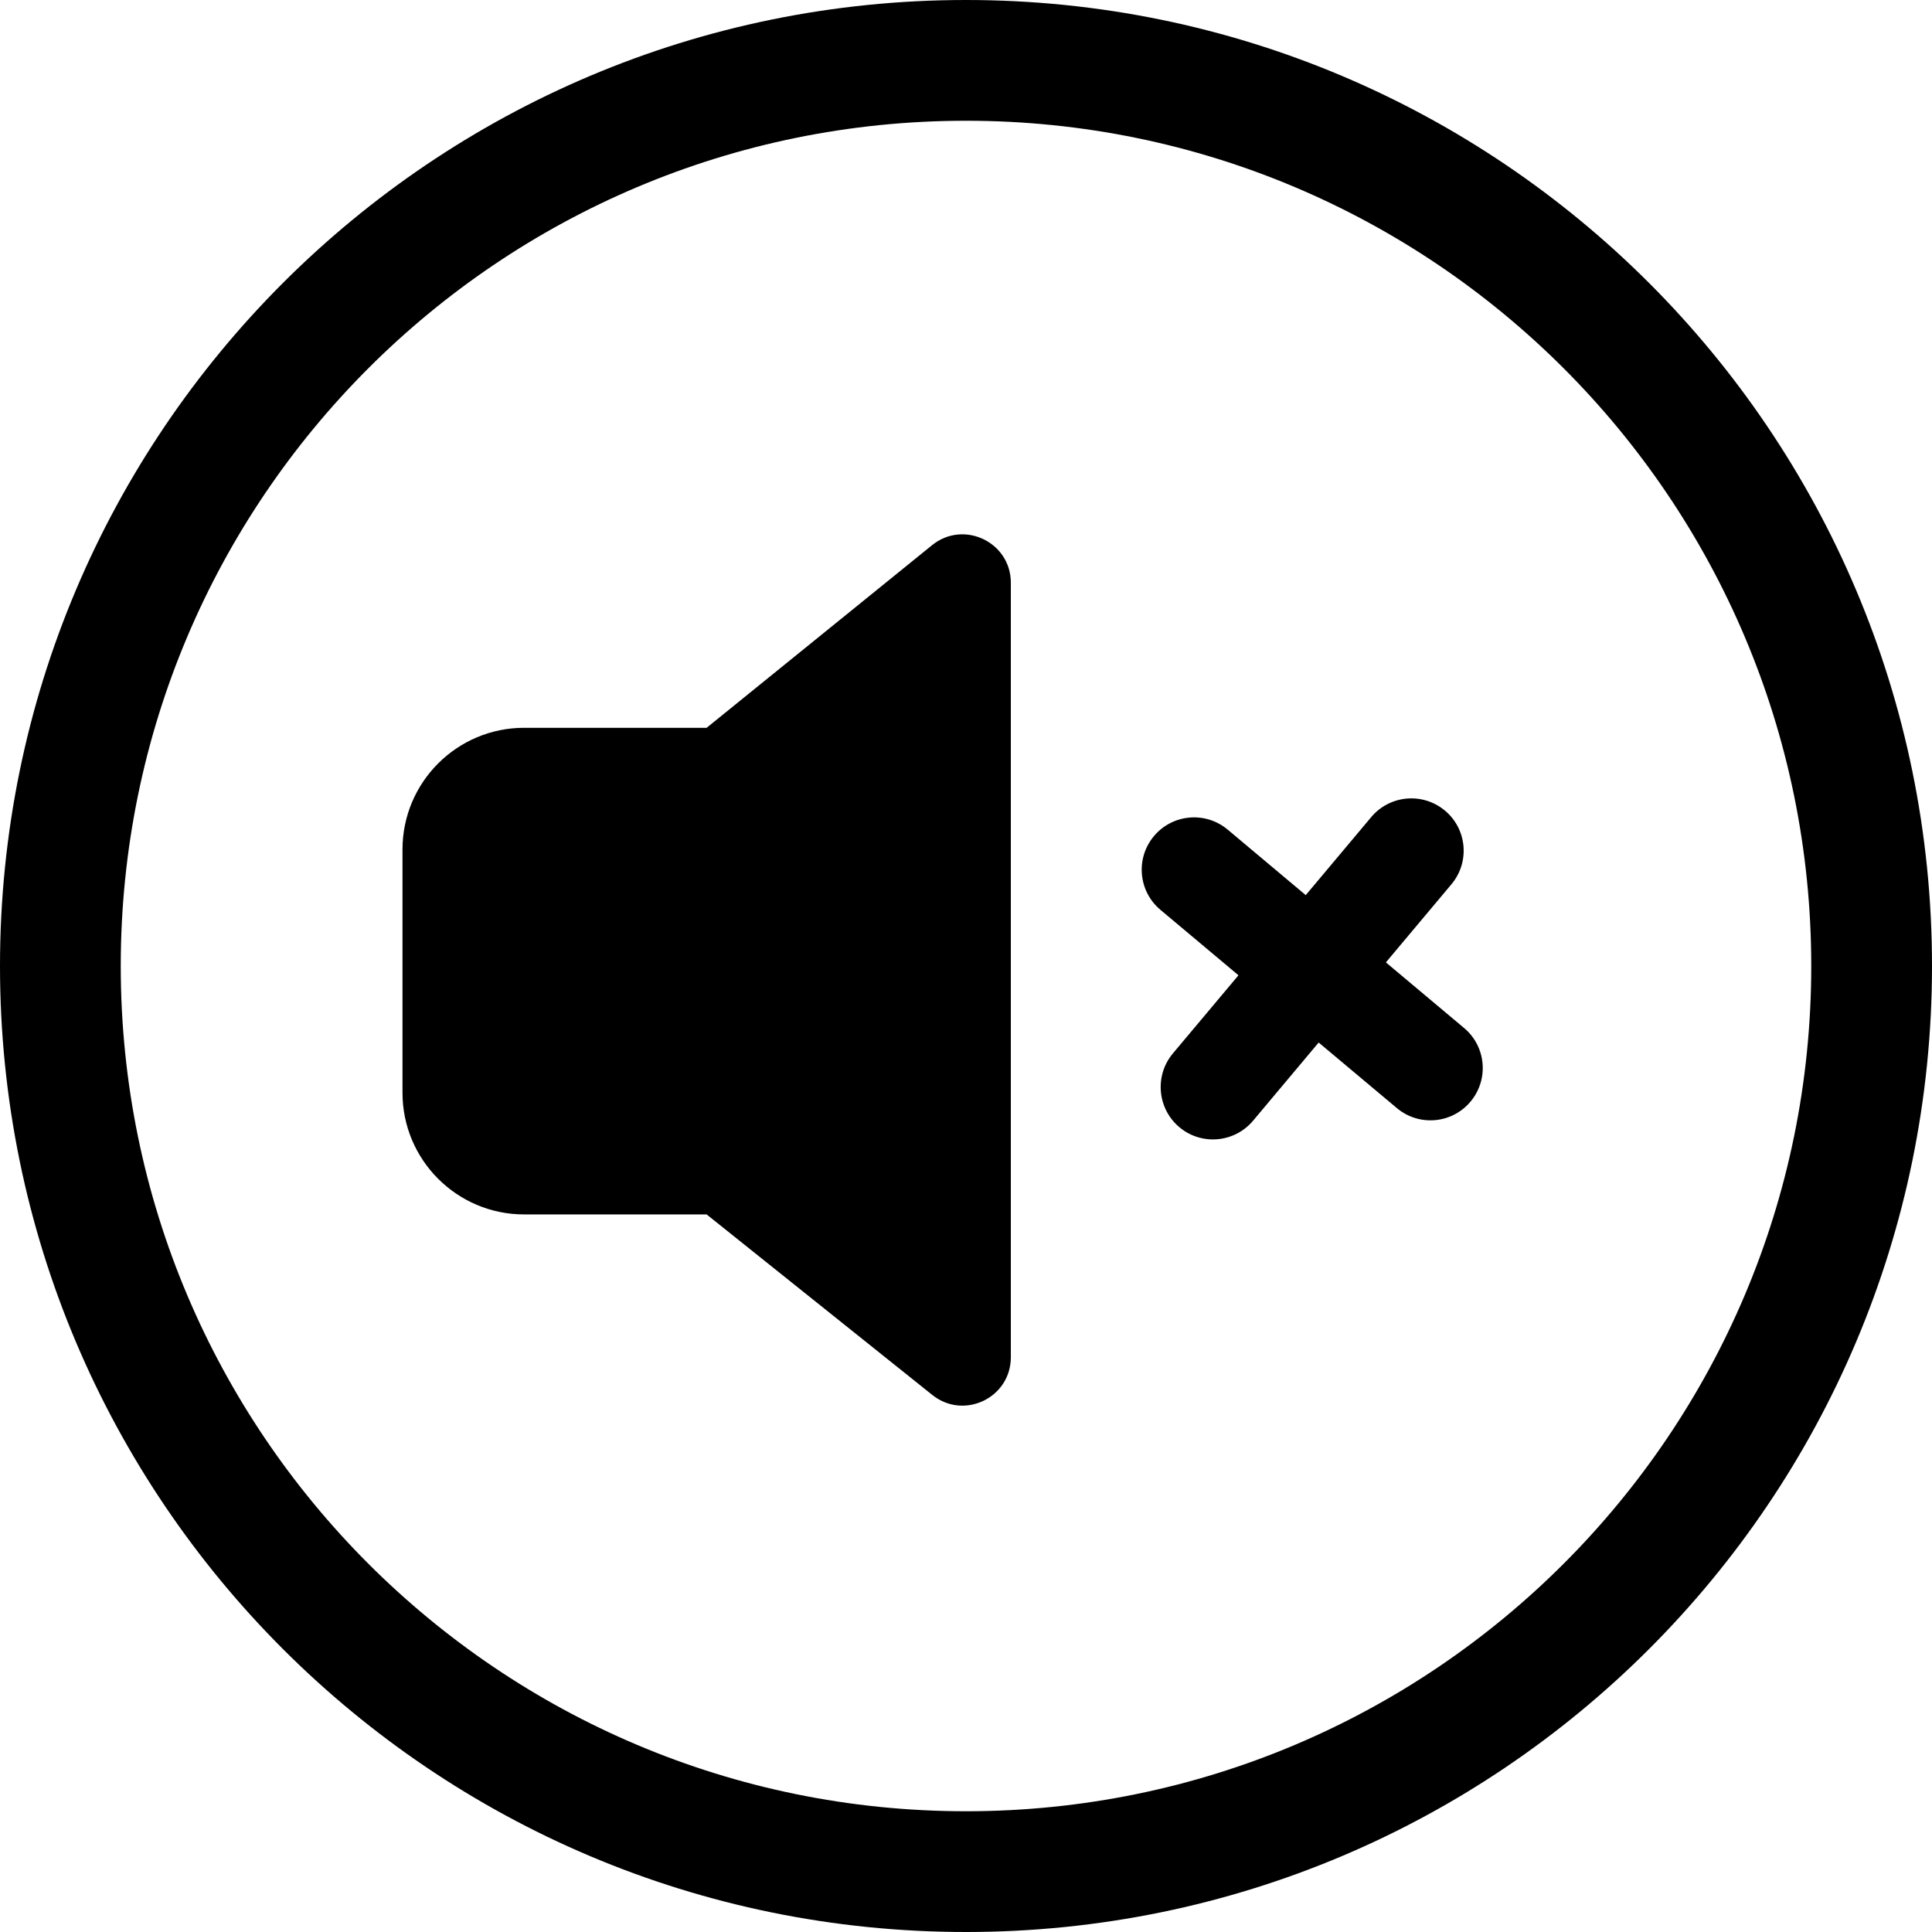<svg width="24" height="24" viewBox="0 0 24 24" fill="none" xmlns="http://www.w3.org/2000/svg">
<path d="M12 1.5C17.799 1.5 22.5 6.201 22.5 12C22.5 17.799 17.799 22.5 12 22.5C6.201 22.5 1.5 17.799 1.5 12C1.5 6.201 6.201 1.5 12 1.5ZM24 12C24 5.373 18.627 0 12 0C5.373 0 0 5.373 0 12C0 18.627 5.373 24 12 24C18.627 24 24 18.627 24 12Z" fill="black"/>
<path d="M8.778 15.086L11.582 17.329C11.975 17.643 12.557 17.364 12.557 16.86V7.239C12.557 6.734 11.971 6.455 11.579 6.772L8.778 9.041H6.511C5.677 9.041 5 9.718 5 10.552V13.575C5 14.409 5.677 15.086 6.511 15.086H8.778Z" fill="black"/>
<path d="M14.65 14.002C14.925 14.233 15.335 14.197 15.566 13.922L18.03 10.985C18.261 10.71 18.225 10.3 17.95 10.07C17.675 9.839 17.265 9.875 17.034 10.15L14.57 13.086C14.34 13.361 14.376 13.771 14.65 14.002Z" fill="black"/>
<path d="M18.267 13.685C18.498 13.41 18.462 13 18.187 12.77L15.251 10.306C14.976 10.075 14.566 10.111 14.335 10.386C14.104 10.661 14.14 11.071 14.415 11.302L17.352 13.765C17.627 13.996 18.037 13.96 18.267 13.685Z" fill="black"/>
</svg>

